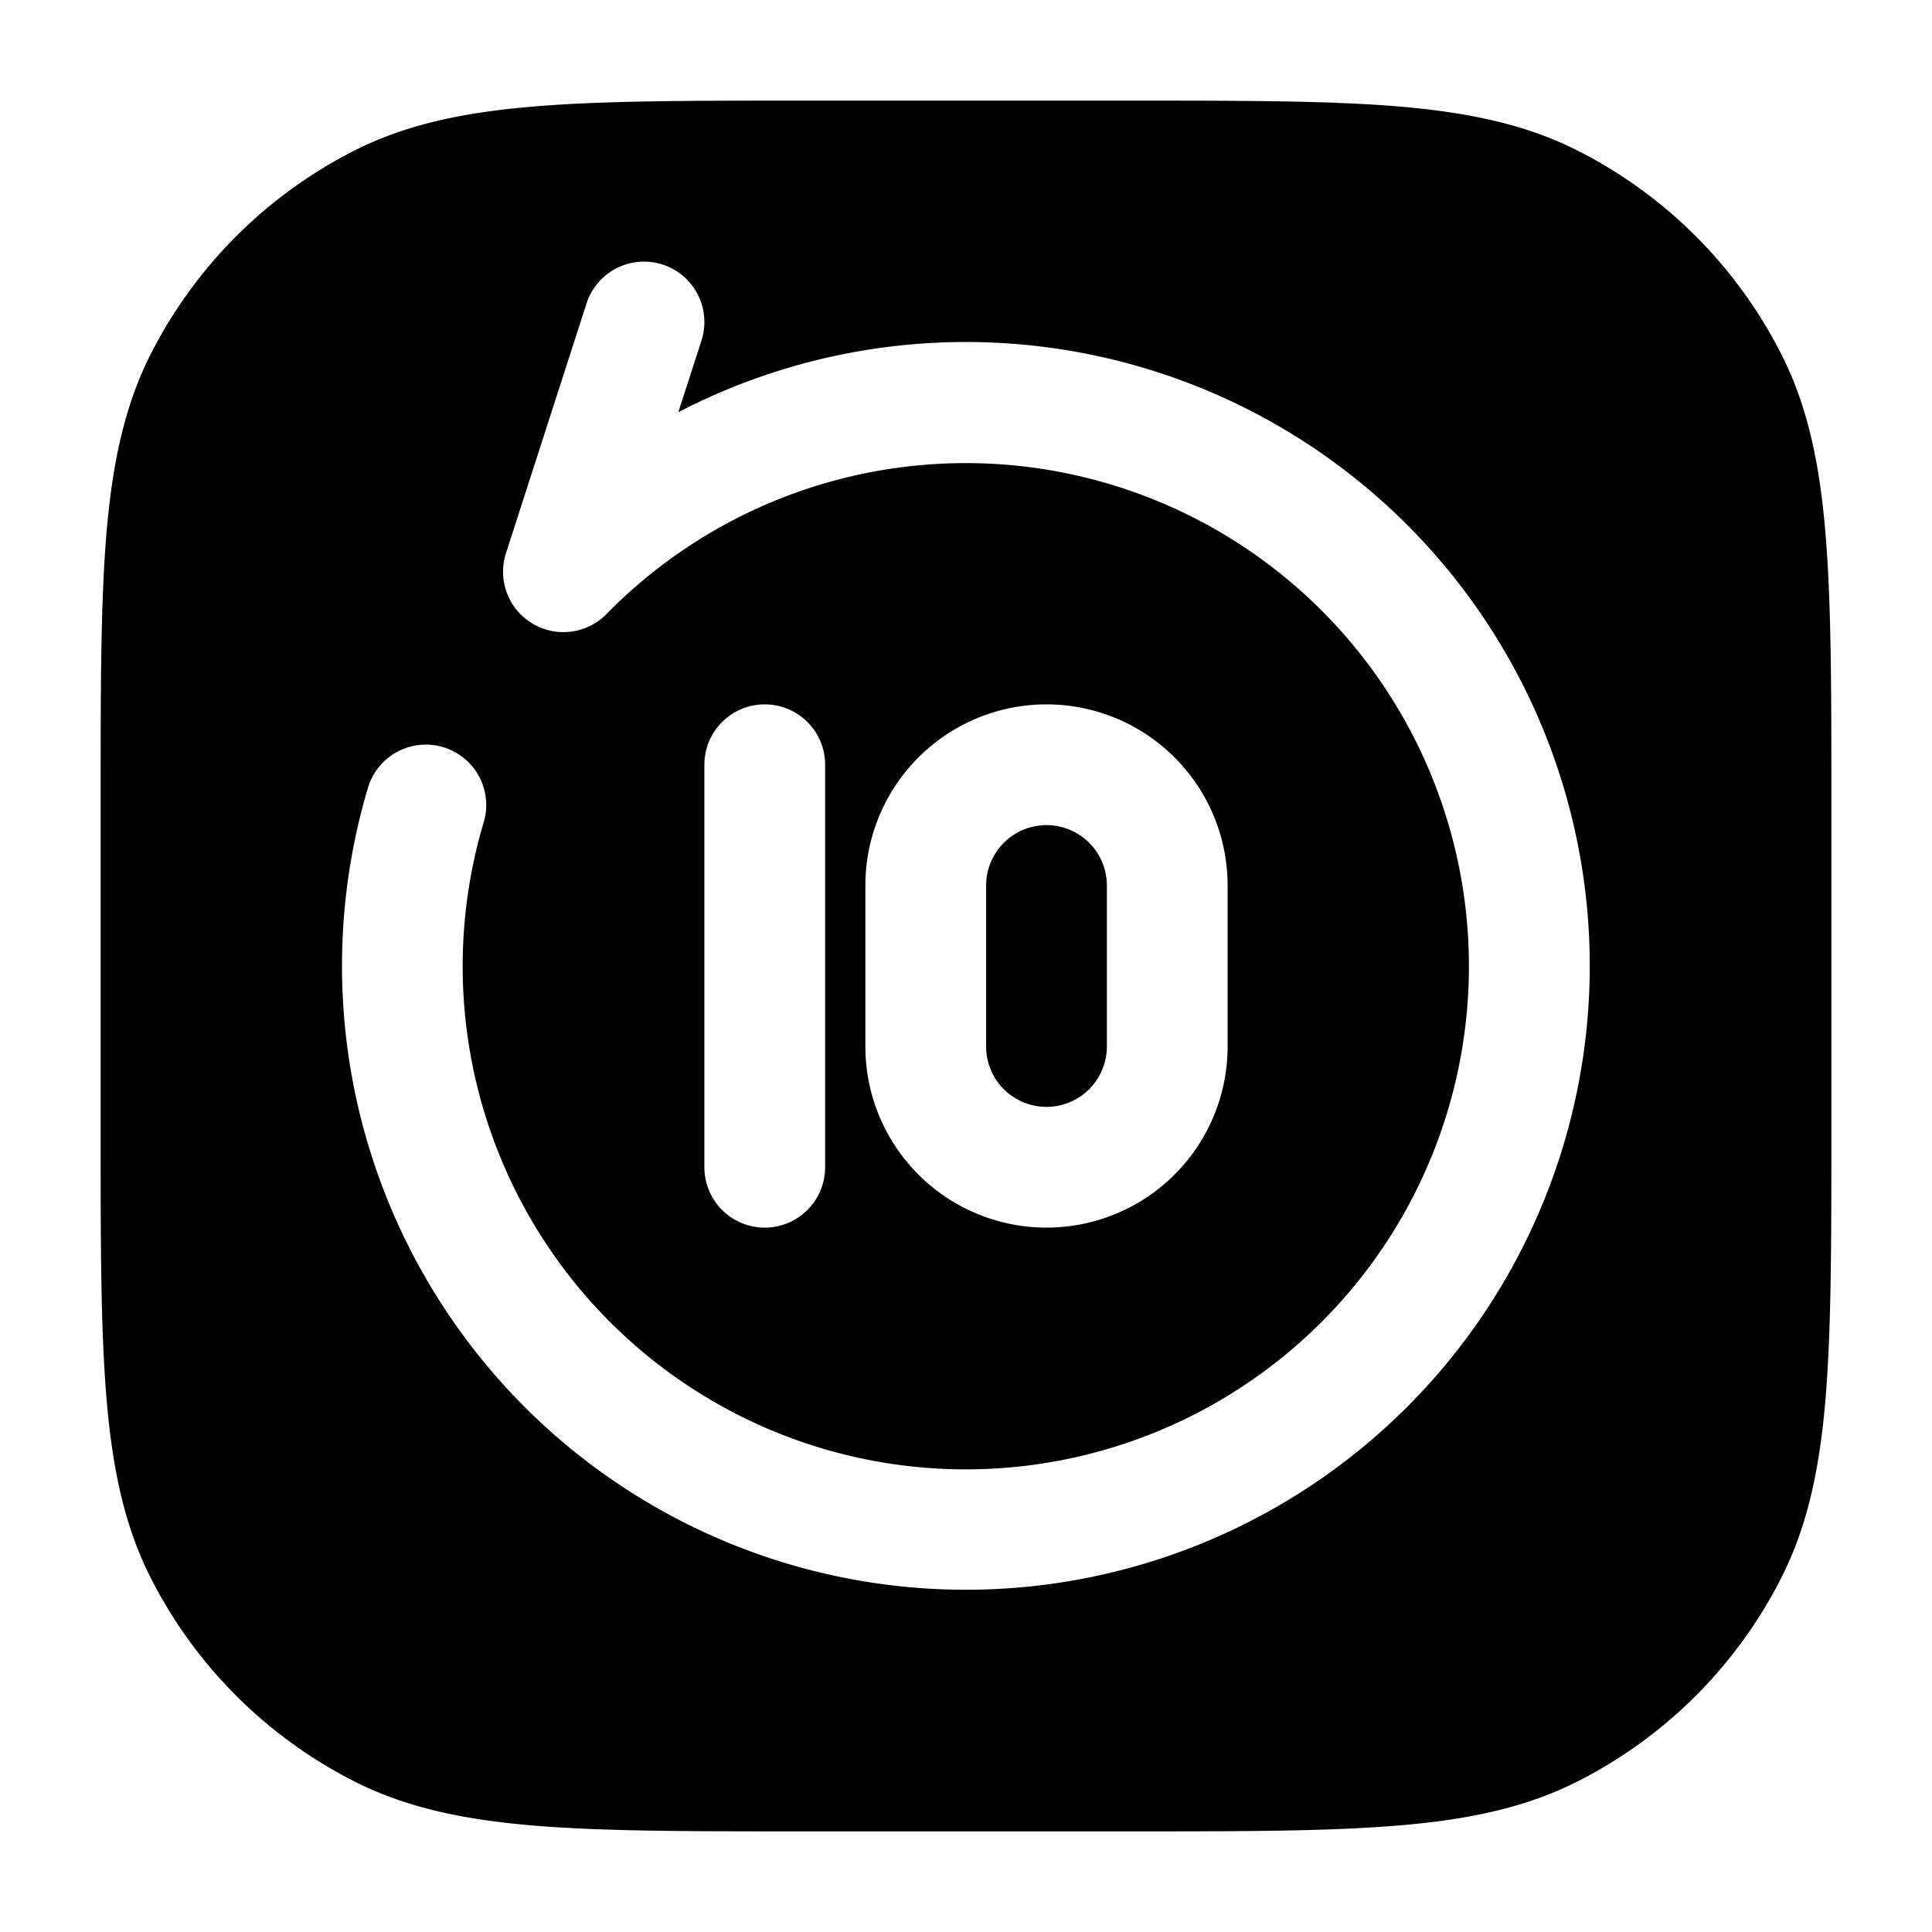 <svg xmlns="http://www.w3.org/2000/svg" width="24" height="24" fill="currentColor" viewBox="0 0 24 24">
  <path fill-rule="evenodd" d="M9.966 1.25h4.068c1.371 0 2.447 0 3.311.07.88.073 1.607.221 2.265.557a5.75 5.75 0 012.513 2.513c.336.658.485 1.385.556 2.265.071.864.071 1.94.071 3.311v4.068c0 1.371 0 2.447-.07 3.311-.072.88-.221 1.607-.557 2.265a5.75 5.75 0 01-2.513 2.513c-.658.336-1.385.485-2.265.556-.864.071-1.94.071-3.311.071H9.966c-1.371 0-2.447 0-3.311-.07-.88-.072-1.607-.221-2.265-.557a5.75 5.75 0 01-2.513-2.513c-.336-.658-.484-1.385-.556-2.265-.071-.864-.071-1.94-.071-3.311V9.966c0-1.371 0-2.447.07-3.311.073-.88.221-1.607.557-2.265A5.75 5.75 0 014.39 1.877c.658-.336 1.385-.484 2.265-.556.864-.071 1.94-.071 3.311-.071zM8.714 4.23a.75.75 0 10-1.428-.46l-1 3.1a.75.75 0 001.25.756 6.25 6.25 0 11-1.527 2.588.75.75 0 10-1.438-.428 7.75 7.75 0 103.855-4.665l.288-.89zM10.75 11a2.25 2.25 0 014.5 0v2a2.25 2.25 0 01-4.5 0v-2zm2.25-.75a.75.75 0 00-.75.75v2a.75.75 0 001.5 0v-2a.75.75 0 00-.75-.75zm-2.75-.75a.75.75 0 00-1.5 0v5a.75.75 0 001.5 0v-5z"/>
</svg>
